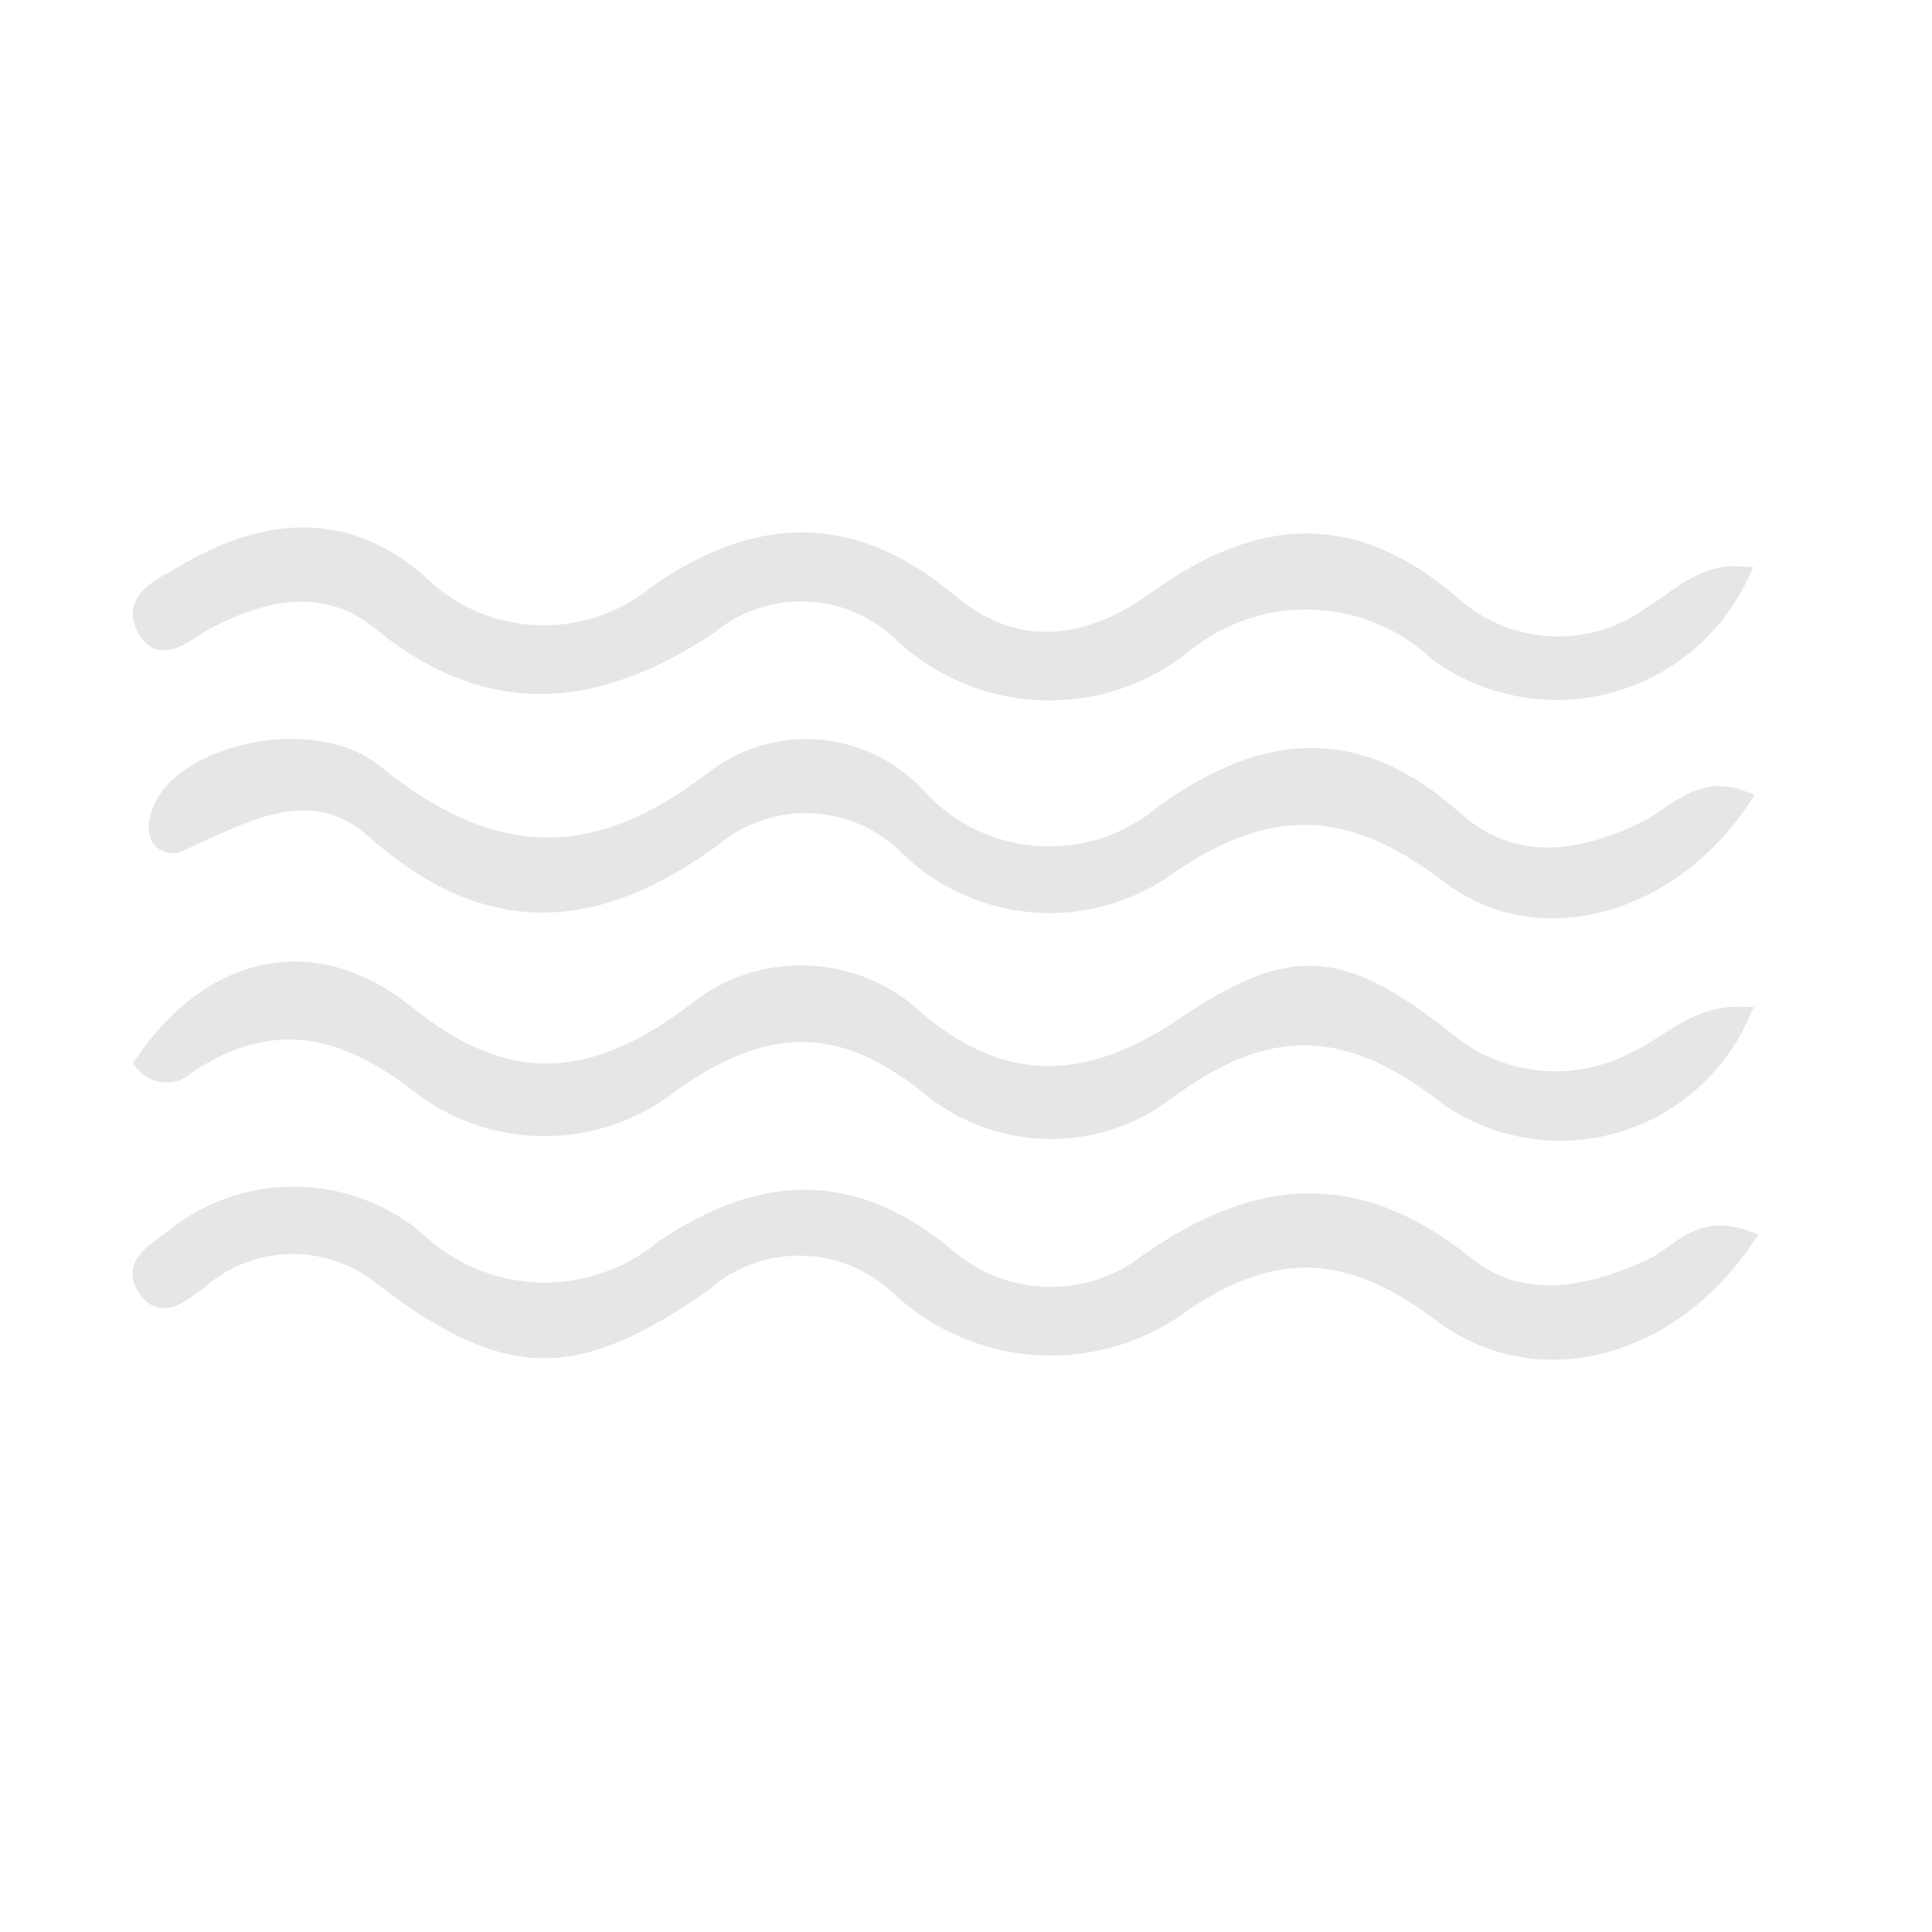 <svg width="41" height="41" viewBox="0 0 41 41" fill="none" xmlns="http://www.w3.org/2000/svg">
<path d="M37.005 26.299C35.415 28.64 32.617 29.392 30.578 27.85C28.716 26.443 27.103 26.29 25.145 27.608C24.258 28.284 23.16 28.622 22.046 28.561C20.933 28.5 19.878 28.045 19.07 27.277C18.504 26.75 17.762 26.454 16.989 26.447C16.216 26.439 15.468 26.72 14.892 27.236C12.203 29.098 10.806 29.1 8.209 27.156C7.653 26.674 6.942 26.41 6.206 26.412C5.471 26.414 4.761 26.683 4.209 27.169C3.859 27.415 3.398 27.881 3.065 27.238C2.844 26.812 3.333 26.557 3.642 26.317C4.367 25.715 5.278 25.385 6.22 25.382C7.162 25.379 8.075 25.704 8.804 26.302C9.505 26.98 10.432 27.376 11.407 27.414C12.382 27.453 13.336 27.131 14.089 26.51C16.165 25.11 18.089 25.015 20.096 26.694C20.688 27.203 21.438 27.491 22.219 27.509C23 27.527 23.763 27.274 24.378 26.794C26.702 25.172 28.809 25.012 31.097 26.855C32.292 27.817 33.728 27.524 35.069 26.903C35.632 26.637 36.056 25.961 37.005 26.299Z" fill="#E6E6E6" stroke="#E6E6E6" stroke-width="0.399" stroke-miterlimit="10"/>
<path d="M36.903 12.217C36.633 12.781 36.243 13.279 35.76 13.677C35.277 14.074 34.713 14.361 34.108 14.518C33.502 14.675 32.869 14.697 32.254 14.583C31.639 14.47 31.056 14.223 30.547 13.861C29.82 13.174 28.869 12.774 27.869 12.738C26.87 12.701 25.892 13.029 25.117 13.661C24.249 14.36 23.154 14.716 22.041 14.66C20.928 14.605 19.874 14.143 19.08 13.361C18.527 12.863 17.814 12.58 17.07 12.564C16.327 12.548 15.602 12.8 15.029 13.274C12.663 14.837 10.415 15.085 8.08 13.179C6.915 12.228 5.59 12.514 4.333 13.179C3.954 13.379 3.449 13.906 3.123 13.363C2.749 12.738 3.457 12.458 3.882 12.204C5.569 11.195 7.291 10.996 8.866 12.368C9.535 13.033 10.429 13.425 11.371 13.467C12.314 13.51 13.239 13.2 13.966 12.599C16.128 11.099 18.123 11.099 20.146 12.799C21.612 14.028 23.158 13.737 24.553 12.734C26.732 11.168 28.735 11.018 30.853 12.882C31.44 13.39 32.185 13.681 32.961 13.704C33.738 13.729 34.499 13.485 35.117 13.014C35.656 12.693 36.128 12.176 36.903 12.217Z" fill="#E6E6E6" stroke="#E6E6E6" stroke-width="0.399" stroke-miterlimit="10"/>
<path d="M36.933 16.967C35.439 19.196 32.686 20.015 30.773 18.56C28.74 17.014 27.03 16.851 24.845 18.325C24.032 18.93 23.032 19.23 22.02 19.169C21.009 19.109 20.051 18.694 19.316 17.997C18.774 17.437 18.041 17.103 17.264 17.061C16.487 17.019 15.722 17.273 15.124 17.77C12.648 19.576 10.367 19.747 7.951 17.599C6.613 16.409 5.188 17.247 3.79 17.88C3.745 17.9 3.695 17.91 3.645 17.907C3.596 17.904 3.548 17.89 3.505 17.864C3.462 17.838 3.427 17.803 3.401 17.761C3.375 17.718 3.36 17.67 3.357 17.621C3.302 16.159 6.492 15.232 7.957 16.427C10.428 18.442 12.631 18.479 15.121 16.579C15.759 16.071 16.568 15.826 17.381 15.896C18.194 15.966 18.95 16.344 19.493 16.953C20.16 17.671 21.079 18.102 22.057 18.157C23.036 18.211 23.997 17.884 24.74 17.245C26.861 15.745 28.807 15.567 30.85 17.4C32.084 18.508 33.528 18.316 34.95 17.613C35.547 17.318 36.064 16.648 36.933 16.967Z" fill="#E6E6E6" stroke="#E6E6E6" stroke-width="0.399" stroke-miterlimit="10"/>
<path d="M3.069 22.556C4.475 20.495 6.638 19.927 8.626 21.536C10.808 23.3 12.655 23.059 14.715 21.518C15.389 20.953 16.248 20.657 17.128 20.688C18.007 20.72 18.843 21.076 19.475 21.688C21.355 23.257 23.169 23.11 25.113 21.8C27.408 20.256 28.422 20.319 30.635 22.052C31.191 22.532 31.88 22.832 32.61 22.913C33.34 22.994 34.078 22.852 34.726 22.506C35.412 22.192 35.984 21.548 36.91 21.564C36.658 22.118 36.288 22.61 35.825 23.005C35.363 23.401 34.821 23.691 34.235 23.855C33.649 24.018 33.035 24.052 32.435 23.954C31.834 23.856 31.263 23.628 30.76 23.287C28.644 21.61 26.902 21.529 24.709 23.175C23.973 23.722 23.074 24.002 22.158 23.969C21.242 23.936 20.365 23.593 19.67 22.997C17.796 21.509 16.19 21.608 14.27 22.956C13.505 23.57 12.555 23.907 11.574 23.911C10.593 23.916 9.64 23.587 8.87 22.98C7.243 21.716 5.7 21.431 3.953 22.6C3.894 22.658 3.823 22.704 3.745 22.733C3.667 22.763 3.584 22.776 3.501 22.772C3.418 22.768 3.337 22.747 3.262 22.709C3.188 22.672 3.122 22.62 3.069 22.556Z" fill="#E6E6E6" stroke="#E6E6E6" stroke-width="0.399" stroke-miterlimit="10"/>
</svg>

